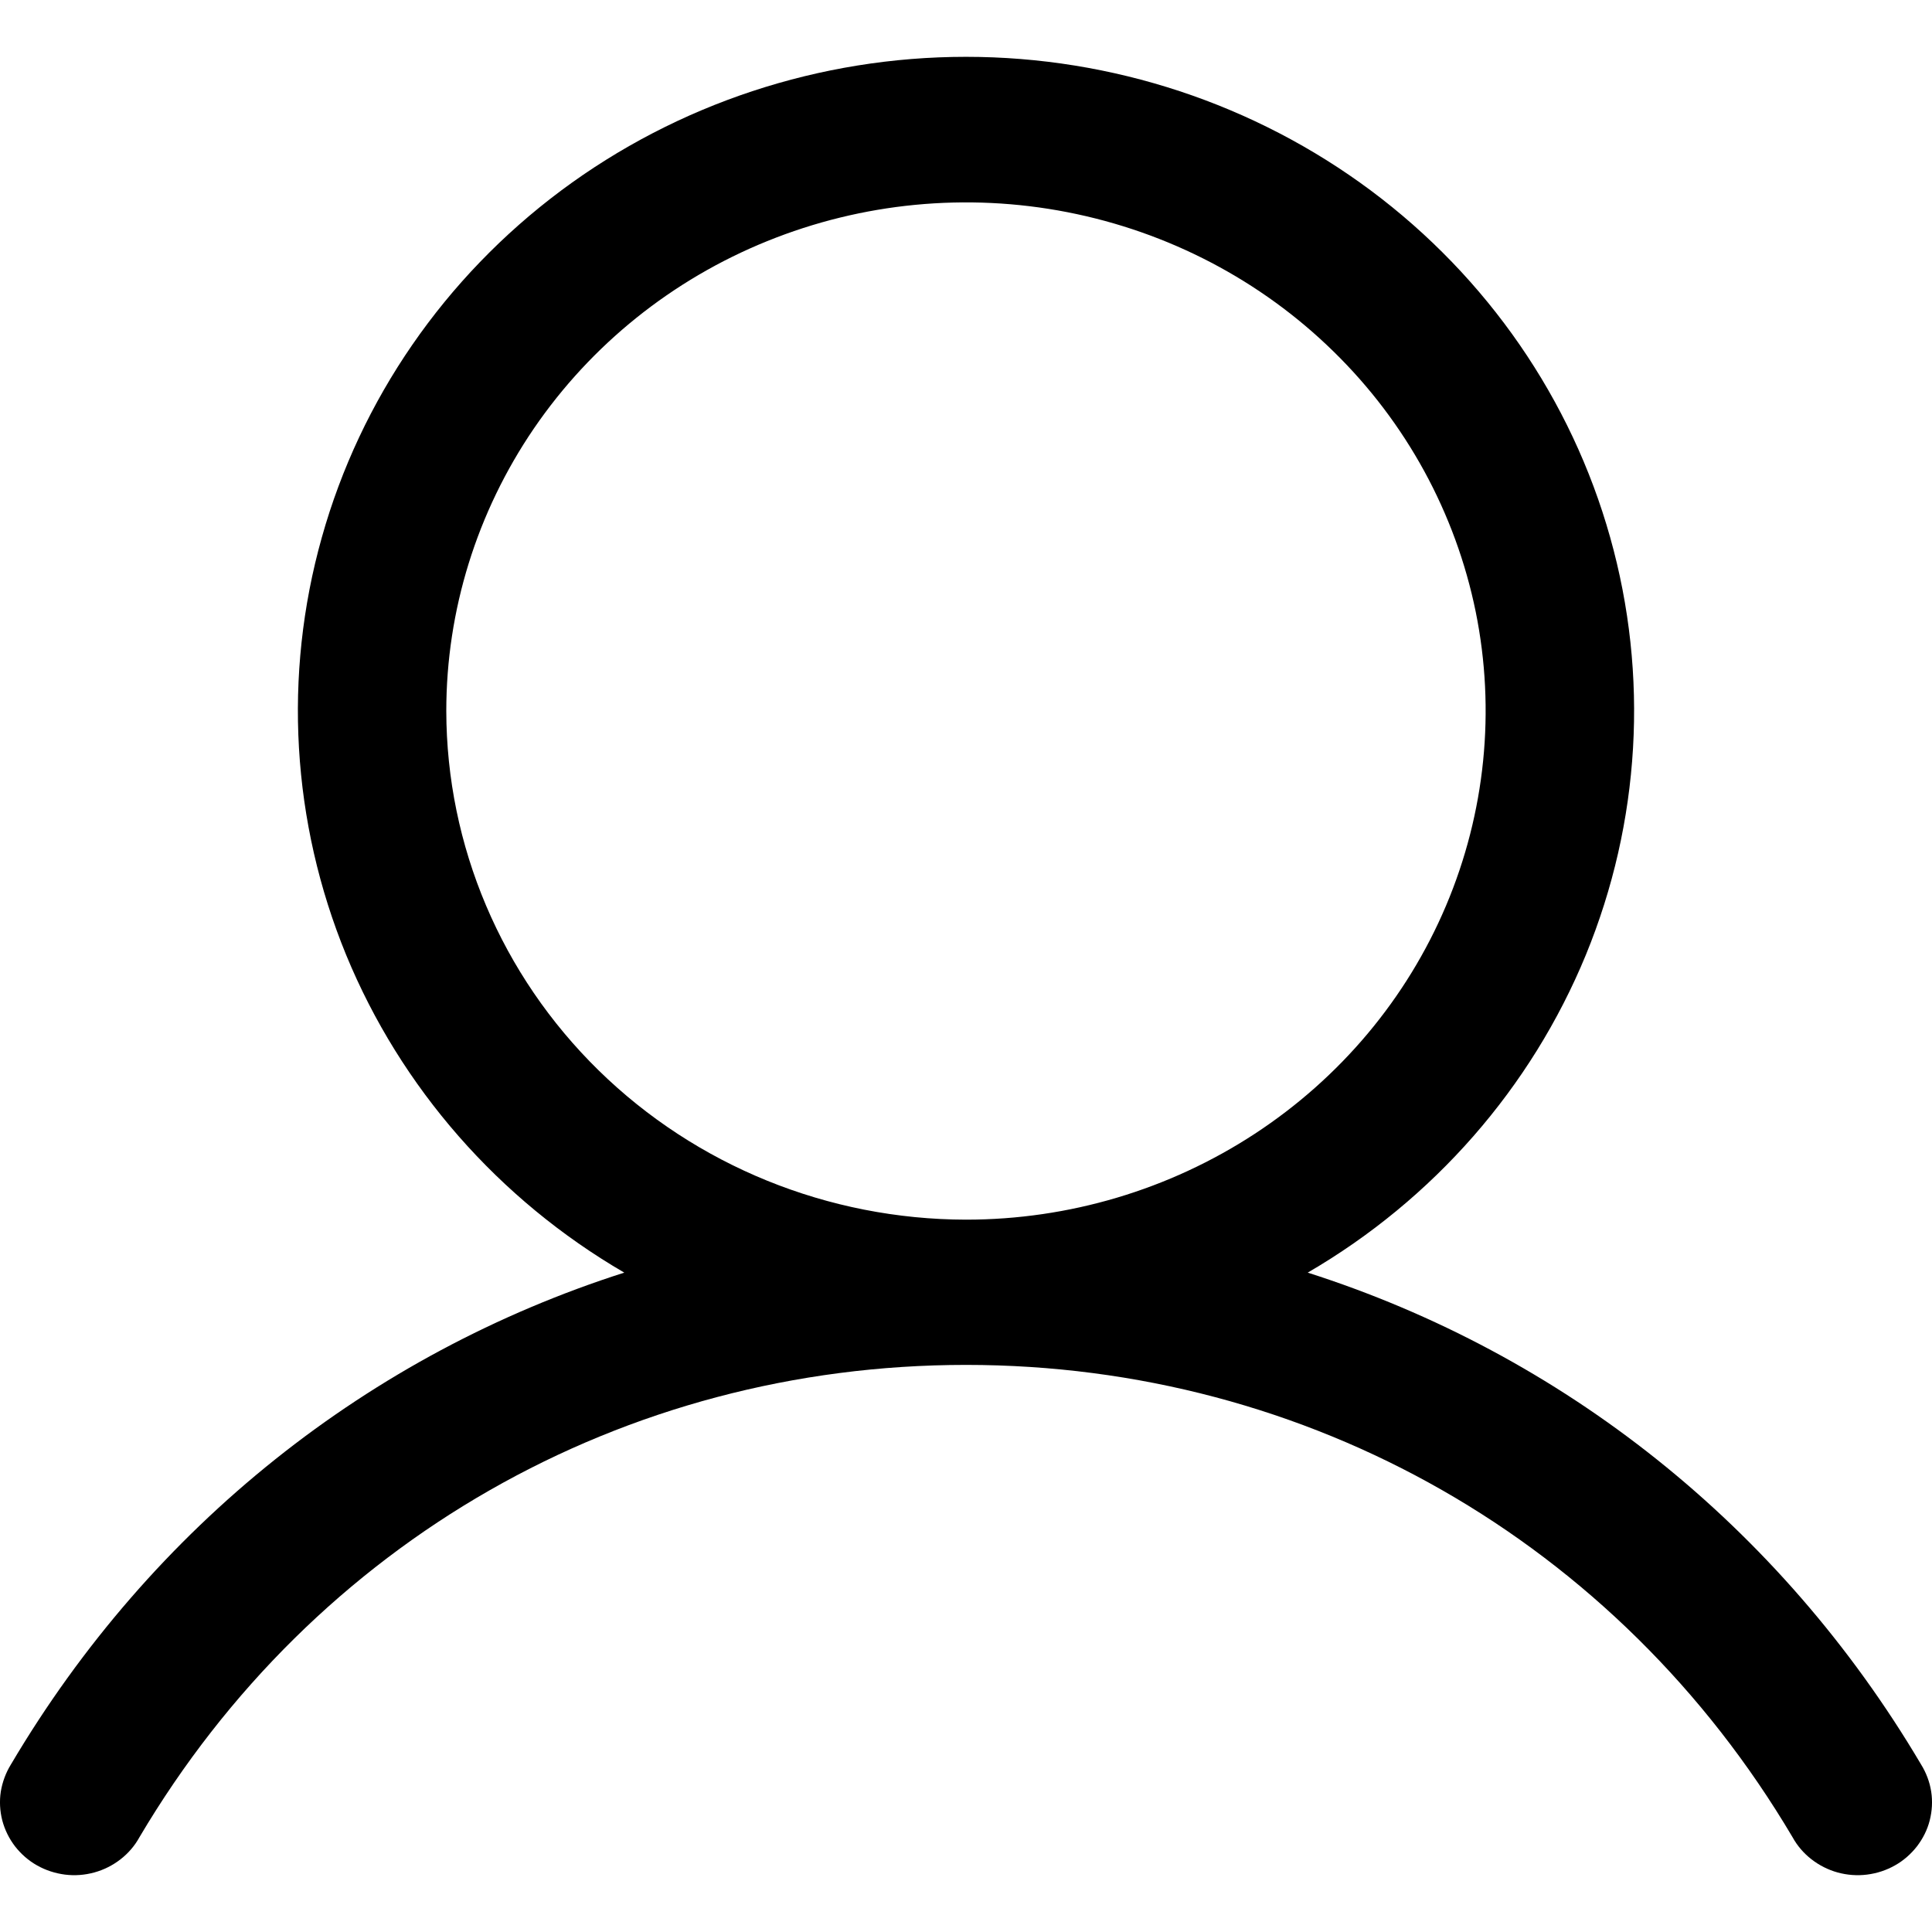 <svg width="17" height="17" viewBox="0 0 17 17" fill="none" xmlns="http://www.w3.org/2000/svg">
<path d="M16.904 15.526C15.66 13.422 13.744 11.913 11.507 11.198C12.614 10.554 13.473 9.571 13.954 8.403C14.434 7.234 14.51 5.943 14.168 4.728C13.827 3.513 13.087 2.441 12.063 1.677C11.039 0.914 9.787 0.5 8.5 0.5C7.213 0.5 5.961 0.914 4.937 1.677C3.913 2.441 3.173 3.513 2.832 4.728C2.49 5.943 2.566 7.234 3.046 8.403C3.527 9.571 4.387 10.554 5.493 11.198C3.256 11.913 1.34 13.421 0.096 15.526C0.051 15.599 0.021 15.68 0.007 15.765C-0.006 15.849 -0.001 15.935 0.02 16.018C0.042 16.101 0.08 16.178 0.132 16.246C0.185 16.314 0.251 16.372 0.326 16.414C0.402 16.457 0.486 16.484 0.572 16.495C0.659 16.506 0.746 16.499 0.83 16.476C0.914 16.453 0.993 16.413 1.061 16.36C1.129 16.307 1.186 16.241 1.227 16.166C2.766 13.564 5.485 12.01 8.5 12.01C11.515 12.01 14.234 13.564 15.773 16.166C15.814 16.241 15.871 16.307 15.939 16.36C16.007 16.413 16.086 16.453 16.169 16.476C16.253 16.499 16.341 16.506 16.428 16.495C16.515 16.484 16.598 16.457 16.674 16.414C16.749 16.372 16.815 16.314 16.868 16.246C16.92 16.178 16.959 16.101 16.98 16.018C17.001 15.935 17.006 15.849 16.993 15.765C16.98 15.68 16.949 15.599 16.904 15.526ZM3.927 6.256C3.927 5.371 4.196 4.506 4.698 3.77C5.201 3.034 5.915 2.46 6.75 2.122C7.586 1.783 8.505 1.694 9.392 1.867C10.279 2.04 11.094 2.466 11.733 3.092C12.373 3.717 12.808 4.515 12.985 5.383C13.161 6.251 13.07 7.151 12.724 7.969C12.378 8.787 11.792 9.485 11.04 9.977C10.288 10.469 9.404 10.732 8.5 10.732C7.288 10.73 6.125 10.258 5.268 9.419C4.411 8.58 3.929 7.443 3.927 6.256Z" fill="black"/>
</svg>
